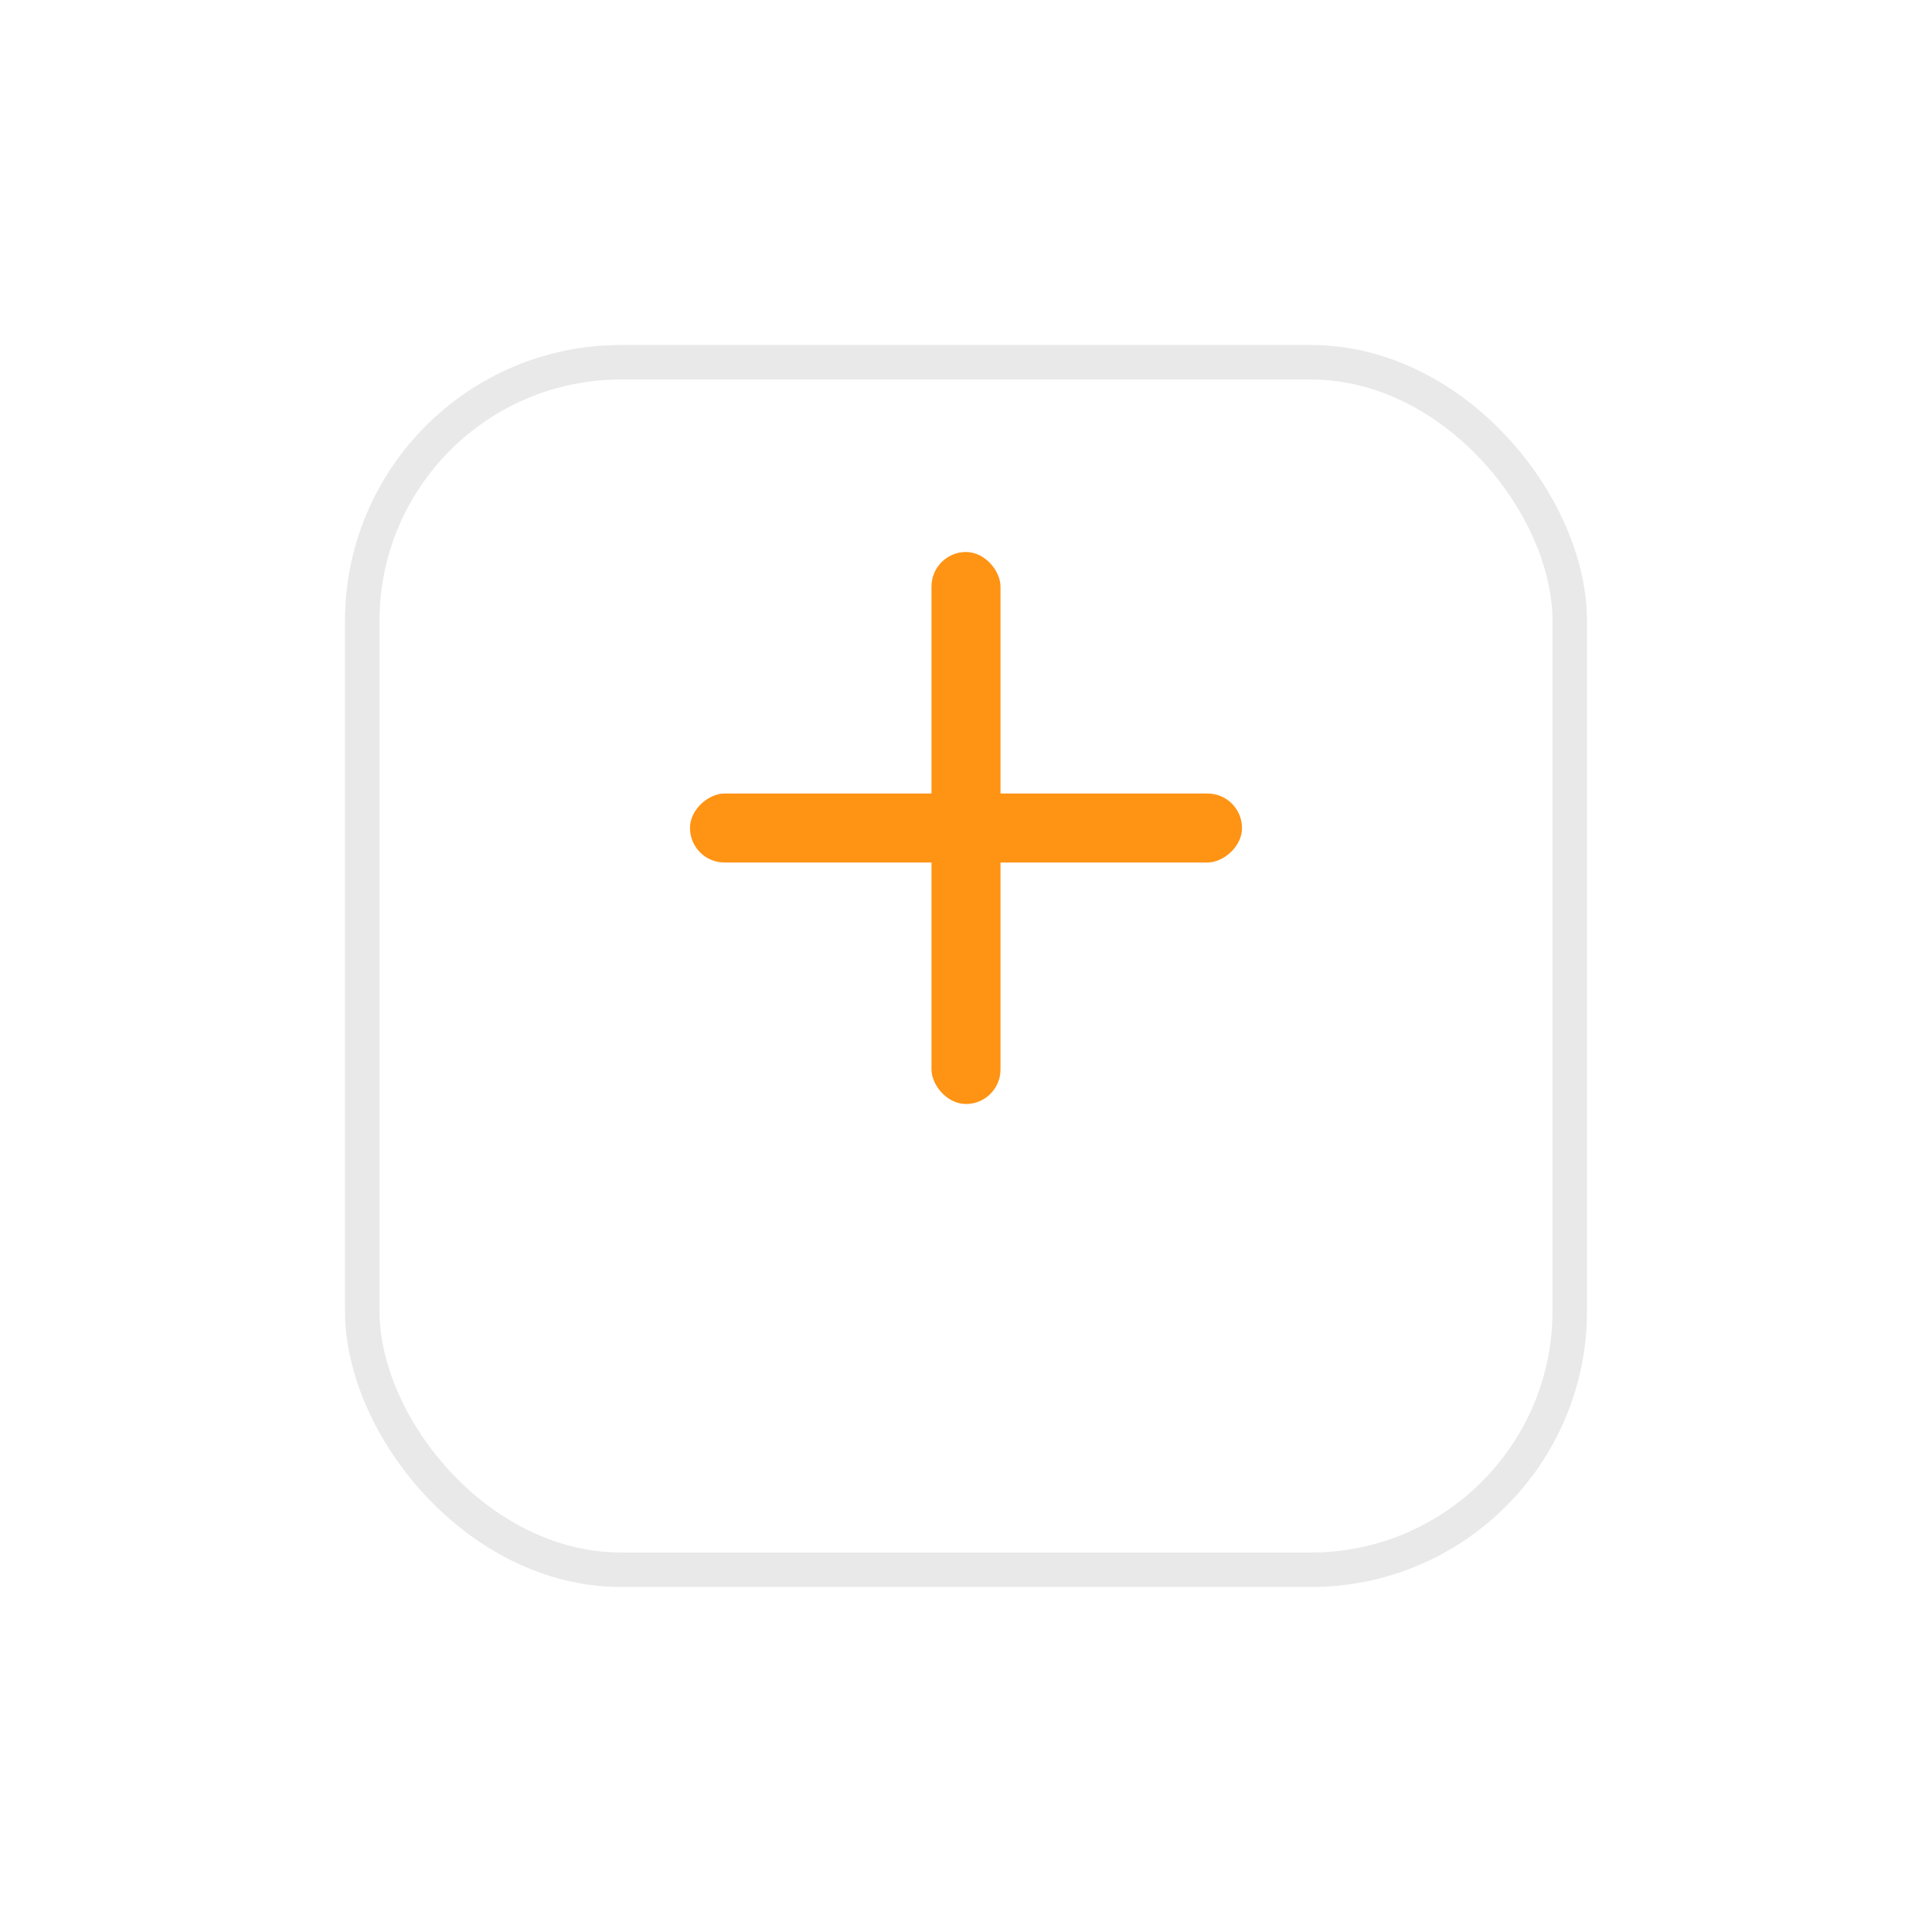 <svg width="56" height="56" viewBox="0 0 56 56" fill="none" xmlns="http://www.w3.org/2000/svg">
<g filter="url(#filter0_d_138_3080)">
<rect x="10" y="6" width="36" height="36" rx="8" fill="white"/>
<rect x="10.5" y="6.5" width="35" height="35" rx="7.5" stroke="#E9E9E9"/>
</g>
<rect x="20" y="25" width="2" height="16" rx="1" transform="rotate(-90 20 25)" fill="#FF9314"/>
<rect x="27" y="16" width="2" height="16" rx="1" fill="#FF9314"/>
<defs>
<filter id="filter0_d_138_3080" x="0" y="0" width="56" height="56" filterUnits="userSpaceOnUse" color-interpolation-filters="sRGB">
<feFlood flood-opacity="0" result="BackgroundImageFix"/>
<feColorMatrix in="SourceAlpha" type="matrix" values="0 0 0 0 0 0 0 0 0 0 0 0 0 0 0 0 0 0 127 0" result="hardAlpha"/>
<feOffset dy="4"/>
<feGaussianBlur stdDeviation="5"/>
<feComposite in2="hardAlpha" operator="out"/>
<feColorMatrix type="matrix" values="0 0 0 0 0.483 0 0 0 0 0.483 0 0 0 0 0.483 0 0 0 0.25 0"/>
<feBlend mode="normal" in2="BackgroundImageFix" result="effect1_dropShadow_138_3080"/>
<feBlend mode="normal" in="SourceGraphic" in2="effect1_dropShadow_138_3080" result="shape"/>
</filter>
</defs>
</svg>
